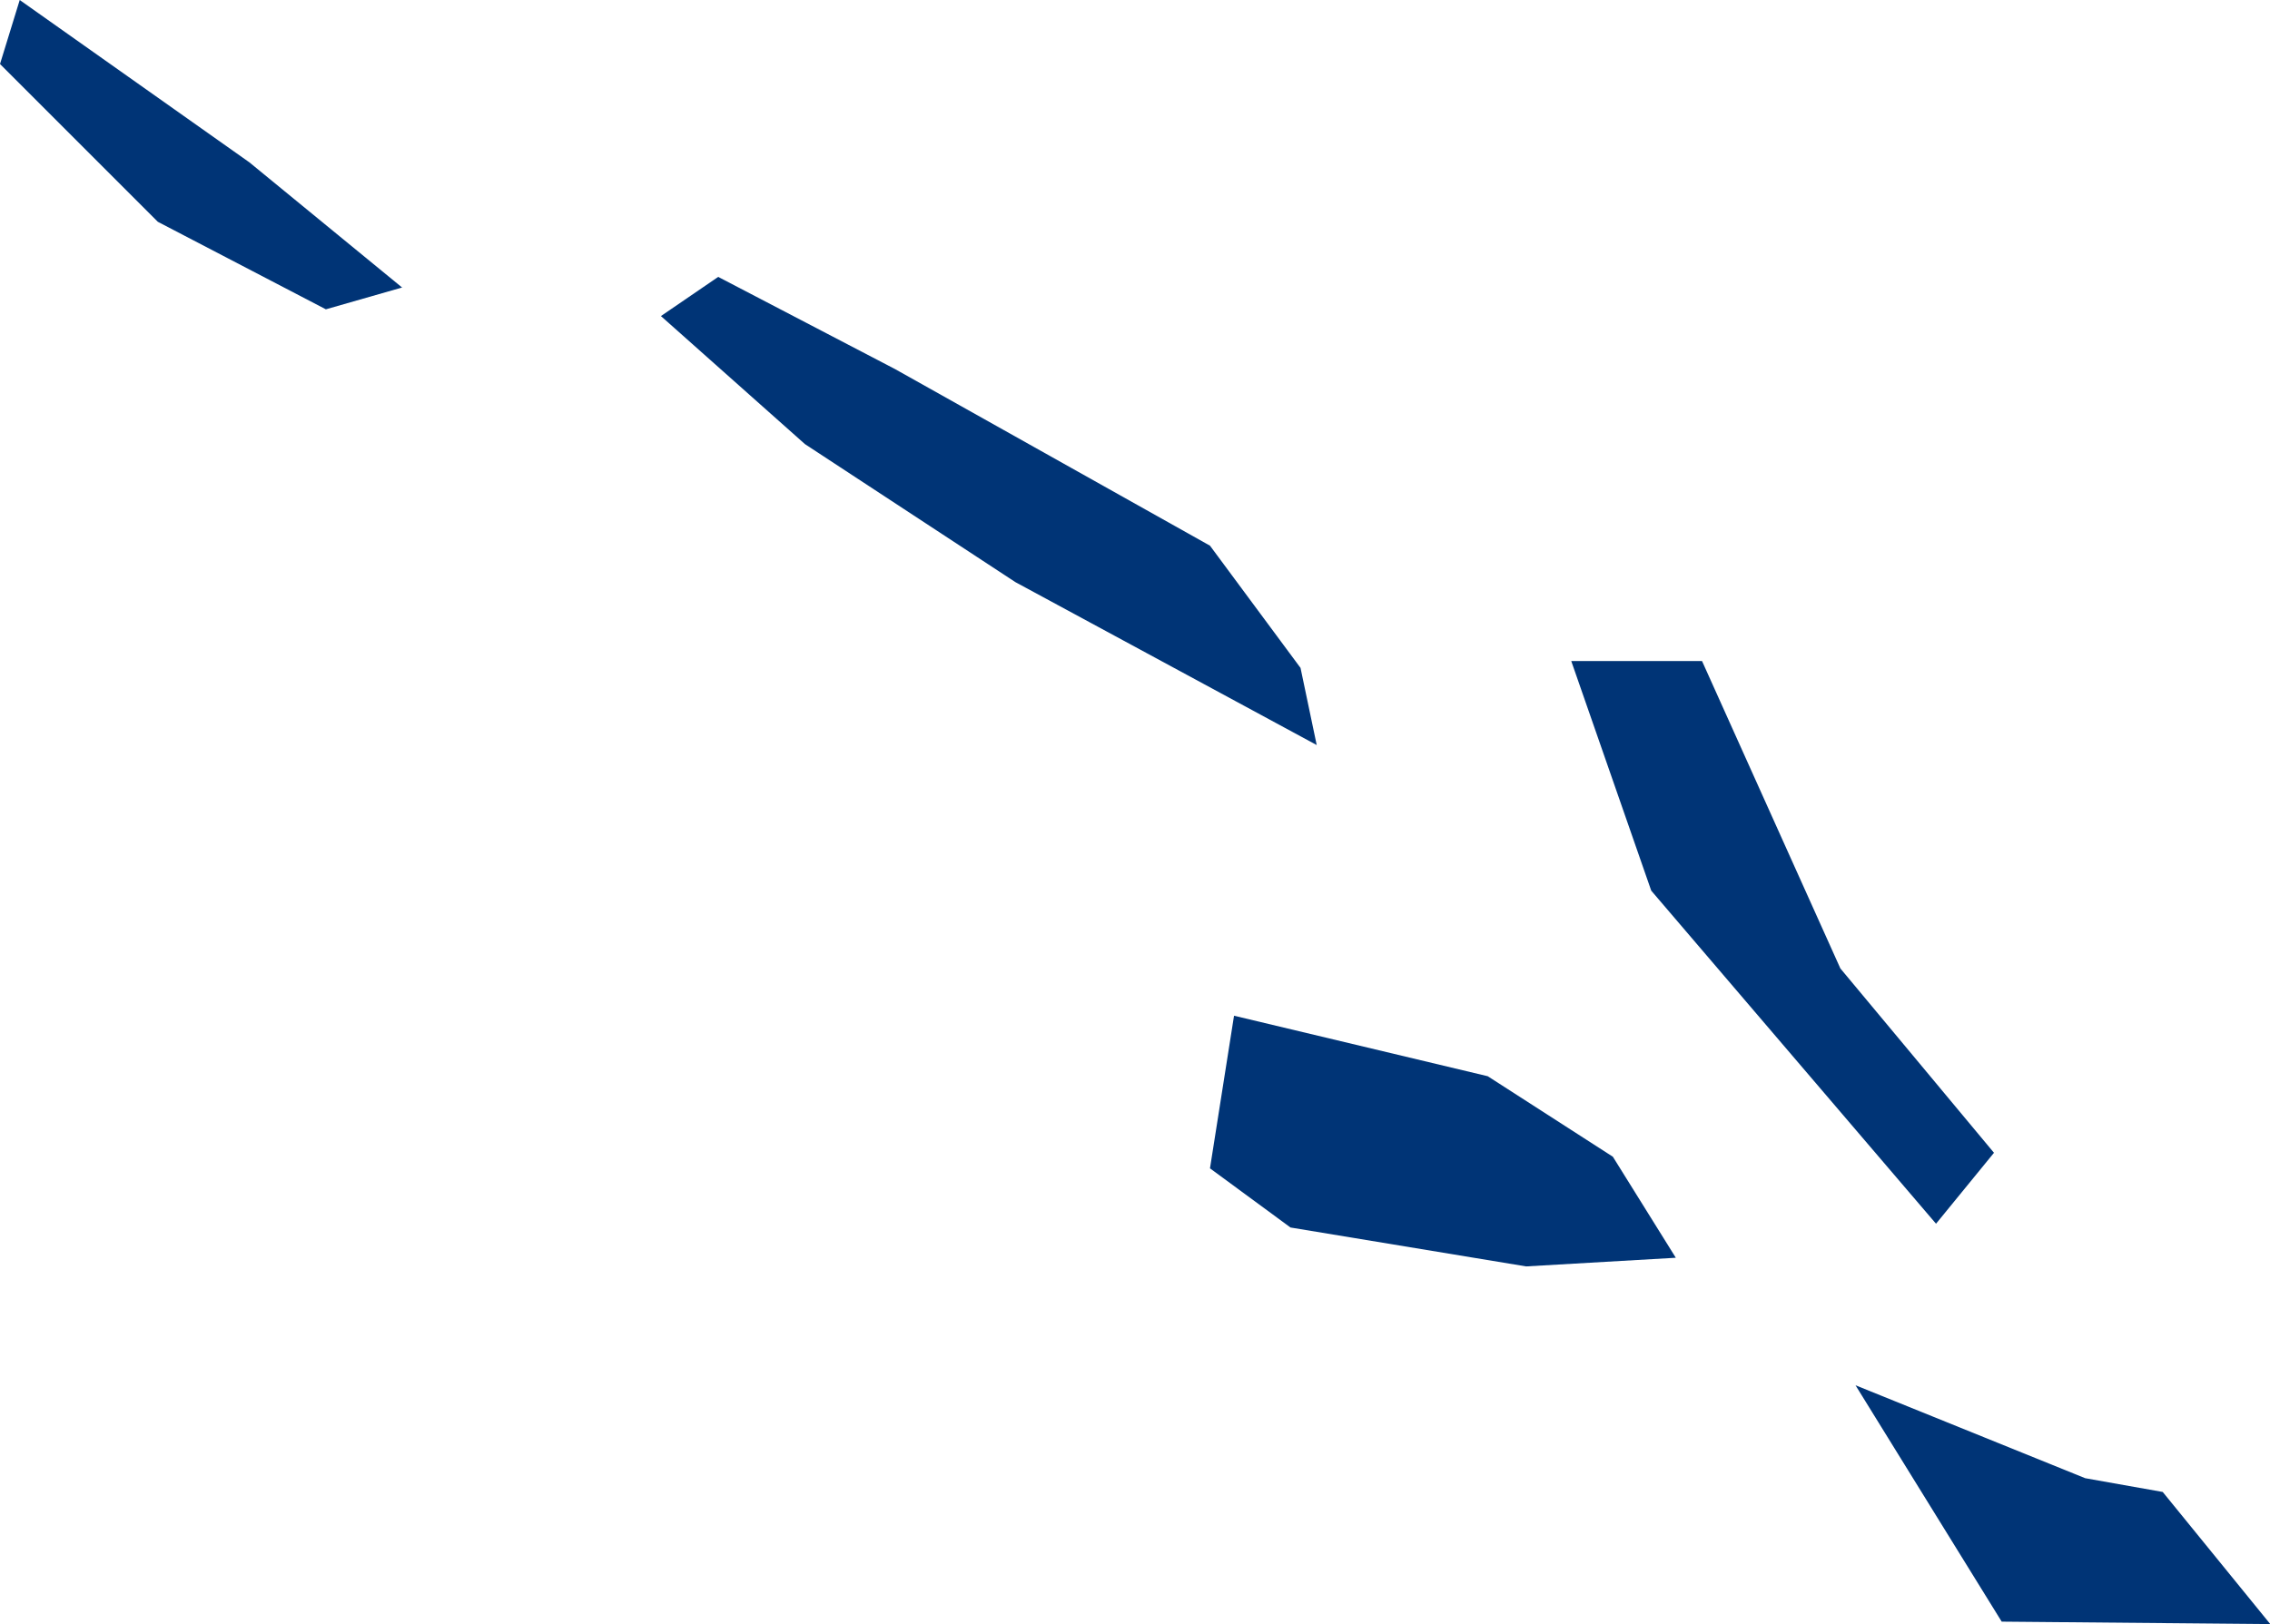 <?xml version="1.0" encoding="UTF-8" standalone="no"?>
<svg
   xmlns:dc="http://purl.org/dc/elements/1.1/"
   xmlns:cc="http://creativecommons.org/ns#"
   xmlns:rdf="http://www.w3.org/1999/02/22-rdf-syntax-ns#"
   xmlns:svg="http://www.w3.org/2000/svg"
   xmlns="http://www.w3.org/2000/svg"
   xmlns:sodipodi="http://sodipodi.sourceforge.net/DTD/sodipodi-0.dtd"
   xmlns:inkscape="http://www.inkscape.org/namespaces/inkscape"
   id="svg2"
   version="1.1"
   inkscape:version="0.91 r13725"
   sodipodi:docname="SLB.svg"
   width="8.401"
   height="6.012">
  <defs
     id="defs8" />
  <sodipodi:namedview
     pagecolor="#ffffff"
     bordercolor="#666666"
     borderopacity="1"
     objecttolerance="10"
     gridtolerance="10"
     guidetolerance="10"
     inkscape:pageopacity="0"
     inkscape:pageshadow="2"
     inkscape:window-width="480"
     inkscape:window-height="419"
     id="namedview6"
     showgrid="false"
     inkscape:zoom="2.36"
     inkscape:cx="-300.56549"
     inkscape:cy="93.3975"
     inkscape:window-x="433"
     inkscape:window-y="149"
     inkscape:window-maximized="0"
     inkscape:current-layer="svg2" />
  <path
     d="m 8.004,5.523 0.398,0.489 -0.994,-0.009 -0.541,-0.875 0.85,0.344 0.287,0.051 m -1.802,-0.867 -0.554,0.032 -0.872,-0.144 -0.298,-0.219 0.089,-0.565 0.939,0.224 0.463,0.298 0.233,0.374 m 1.177,-0.388 -0.214,0.262 -1.054,-1.233 -0.296,-0.85 0.484,0 0.512,1.138 0.569,0.683 m -2.567,-1.796 0.06,0.286 -1.115,-0.603 -0.779,-0.511 -0.533,-0.474 0.212,-0.145 0.654,0.341 1.166,0.654 0.334,0.451 m -3.323,-1.407 -0.283,0.081 L 0.584,0.821 2.326067e-5,0.237 0.073,4.4170096e-5 0.923,0.601 1.489,1.065 Z"
     style="fill:#003476"
     id="path4"
     inkscape:connector-curvature="0" />
</svg>

